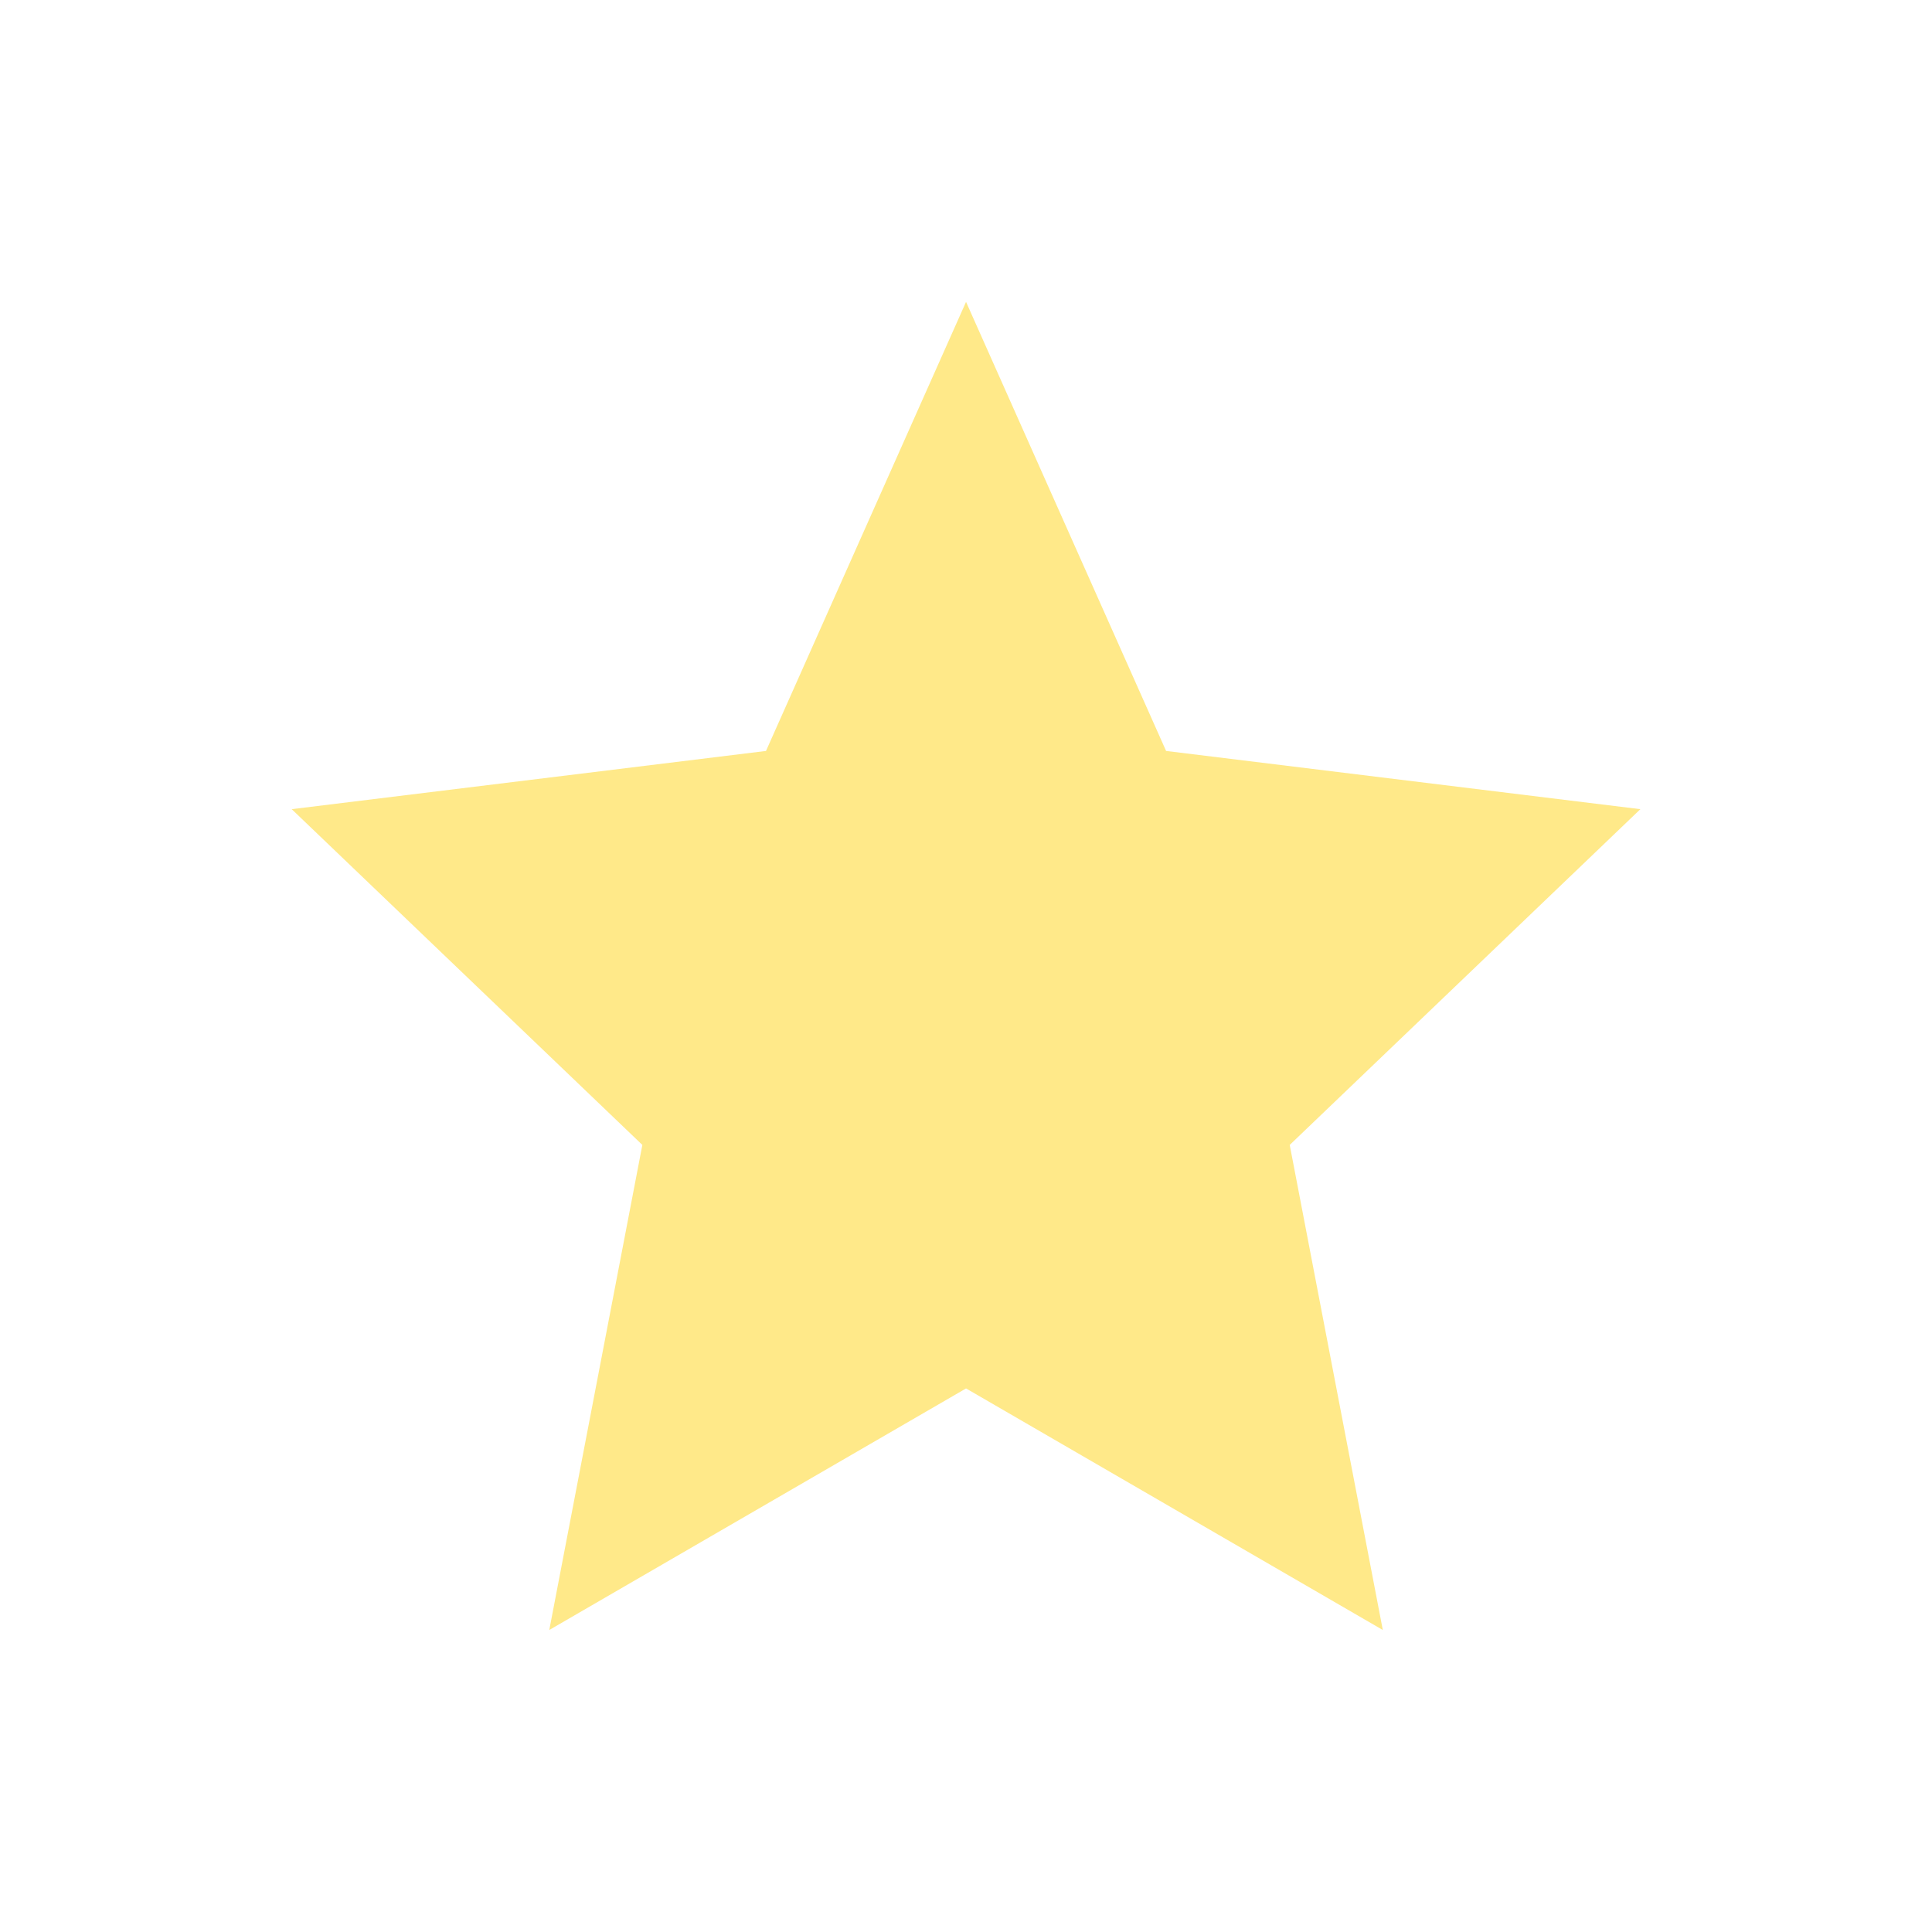 <?xml version="1.0" encoding="UTF-8" standalone="no" ?>
<!DOCTYPE svg PUBLIC "-//W3C//DTD SVG 1.1//EN" "http://www.w3.org/Graphics/SVG/1.1/DTD/svg11.dtd">
<svg xmlns="http://www.w3.org/2000/svg" xmlns:xlink="http://www.w3.org/1999/xlink" version="1.1" width="500" height="500" viewBox="0 0 500 500" xml:space="preserve">
<desc>Created with Fabric.js 4.6.0</desc>
<defs>
</defs>
<g transform="matrix(3.67 0 0 3.8 250 250)" id="9bqdJ14edZy1Nf8dXqCdV"  >
<path style="stroke: rgb(15,35,141); stroke-width: 0; stroke-dasharray: none; stroke-linecap: butt; stroke-dashoffset: 0; stroke-linejoin: miter; stroke-miterlimit: 4; fill: rgb(255,233,137); fill-rule: nonzero; opacity: 1;" vector-effect="non-scaling-stroke"  transform=" translate(-47.55, -45.23)" d="M 47.553 0 L 61.66 30.584 L 95.106 34.549 L 70.378 57.416 L 76.942 90.451 L 47.553 74 L 18.164 90.451 L 24.727 57.416 L 0 34.549 L 33.446 30.584 z" stroke-linecap="round" />
</g>
</svg>
